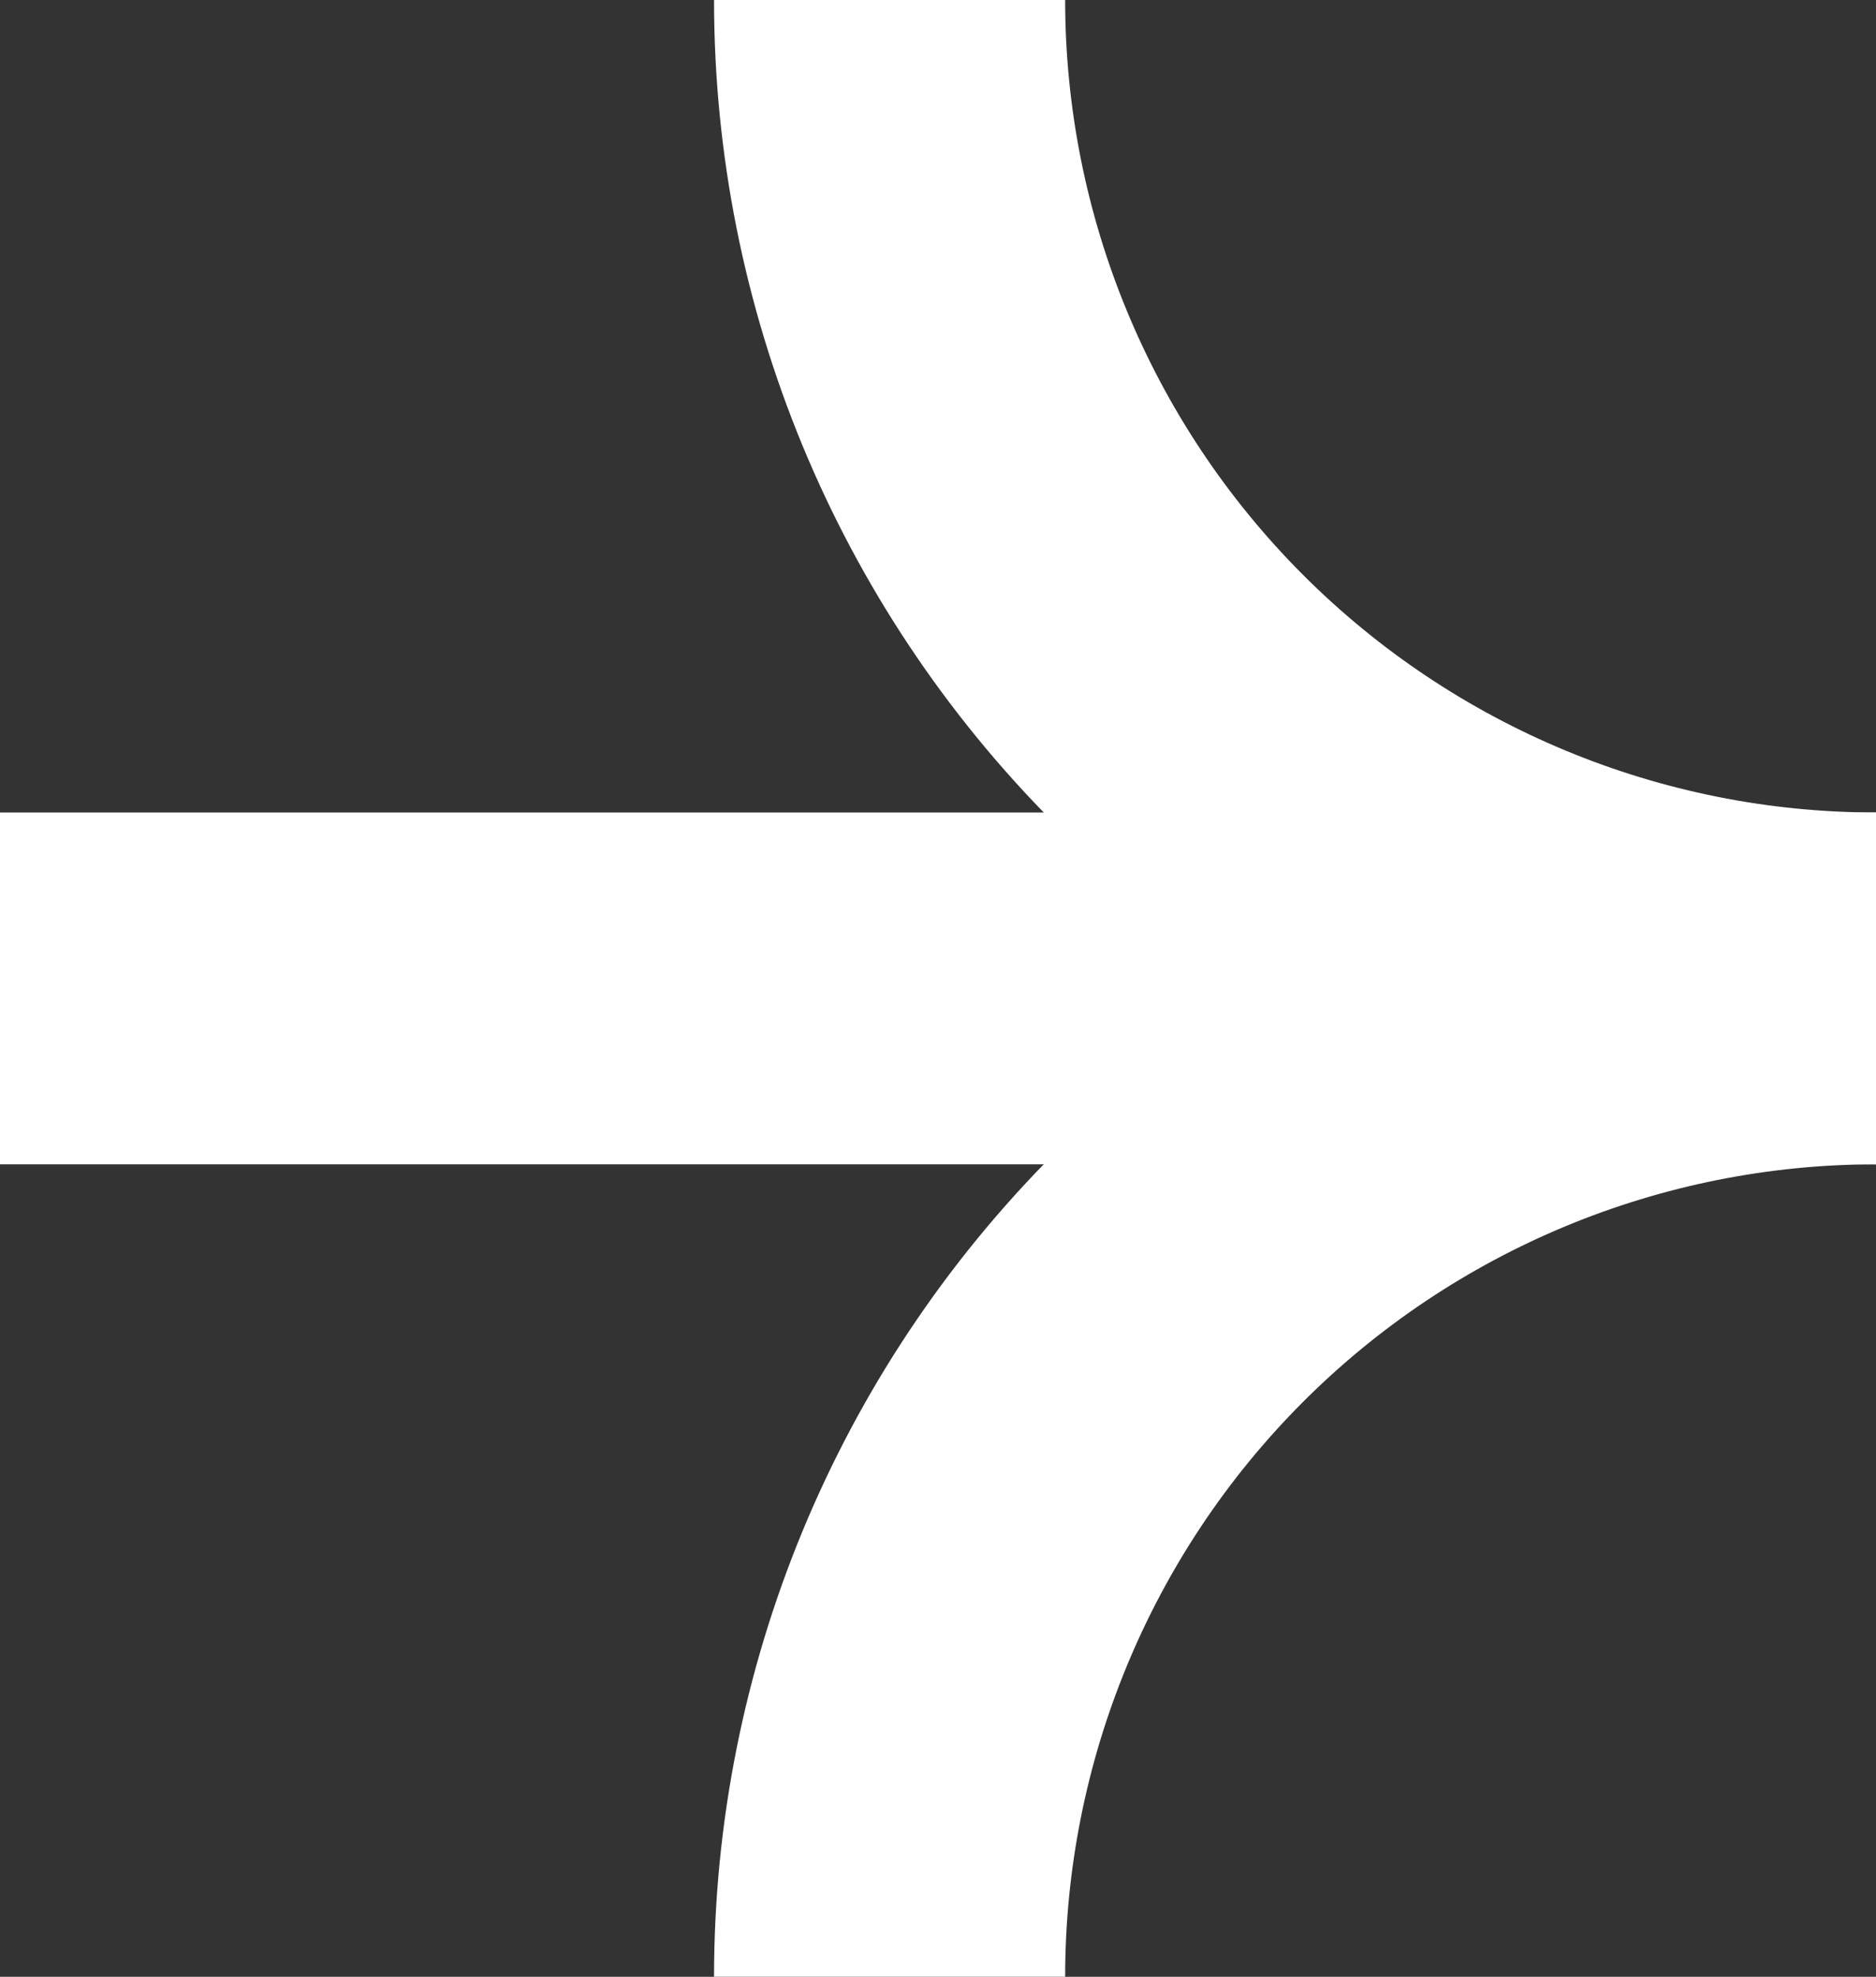 <svg width="243" height="256" viewBox="0 0 243 256" fill="none" xmlns="http://www.w3.org/2000/svg">
<rect x="0" y="0" width="243" height="256" fill="#333333" stroke="none"/>
<g clip-path="url(#clip0_361776_812)">
<path fill-rule="evenodd" clip-rule="evenodd" d="M243 150.781C215.145 150.781 188.432 161.866 168.735 181.597C149.038 201.328 137.972 228.089 137.97 255.994L92.49 255.991C92.492 216.003 108.35 177.654 136.576 149.379C164.802 121.104 203.084 105.219 243 105.219V150.781Z" fill="white"/>
<path fill-rule="evenodd" clip-rule="evenodd" d="M136.575 106.616C108.35 78.34 92.492 39.99 92.49 0.001L137.97 -0.001C137.972 27.904 149.038 54.666 168.735 74.399C188.432 94.131 215.146 105.217 243.001 105.219L242.999 150.781C203.082 150.779 164.801 134.892 136.575 106.616Z" fill="white"/>
<path fill-rule="evenodd" clip-rule="evenodd" d="M212.073 150.781H0V105.219H212.073V150.781Z" fill="white"/>
</g>
<defs>
<clipPath id="clip0_361776_812">
<rect width="243" height="256" fill="white"/>
</clipPath>
</defs>
</svg>
